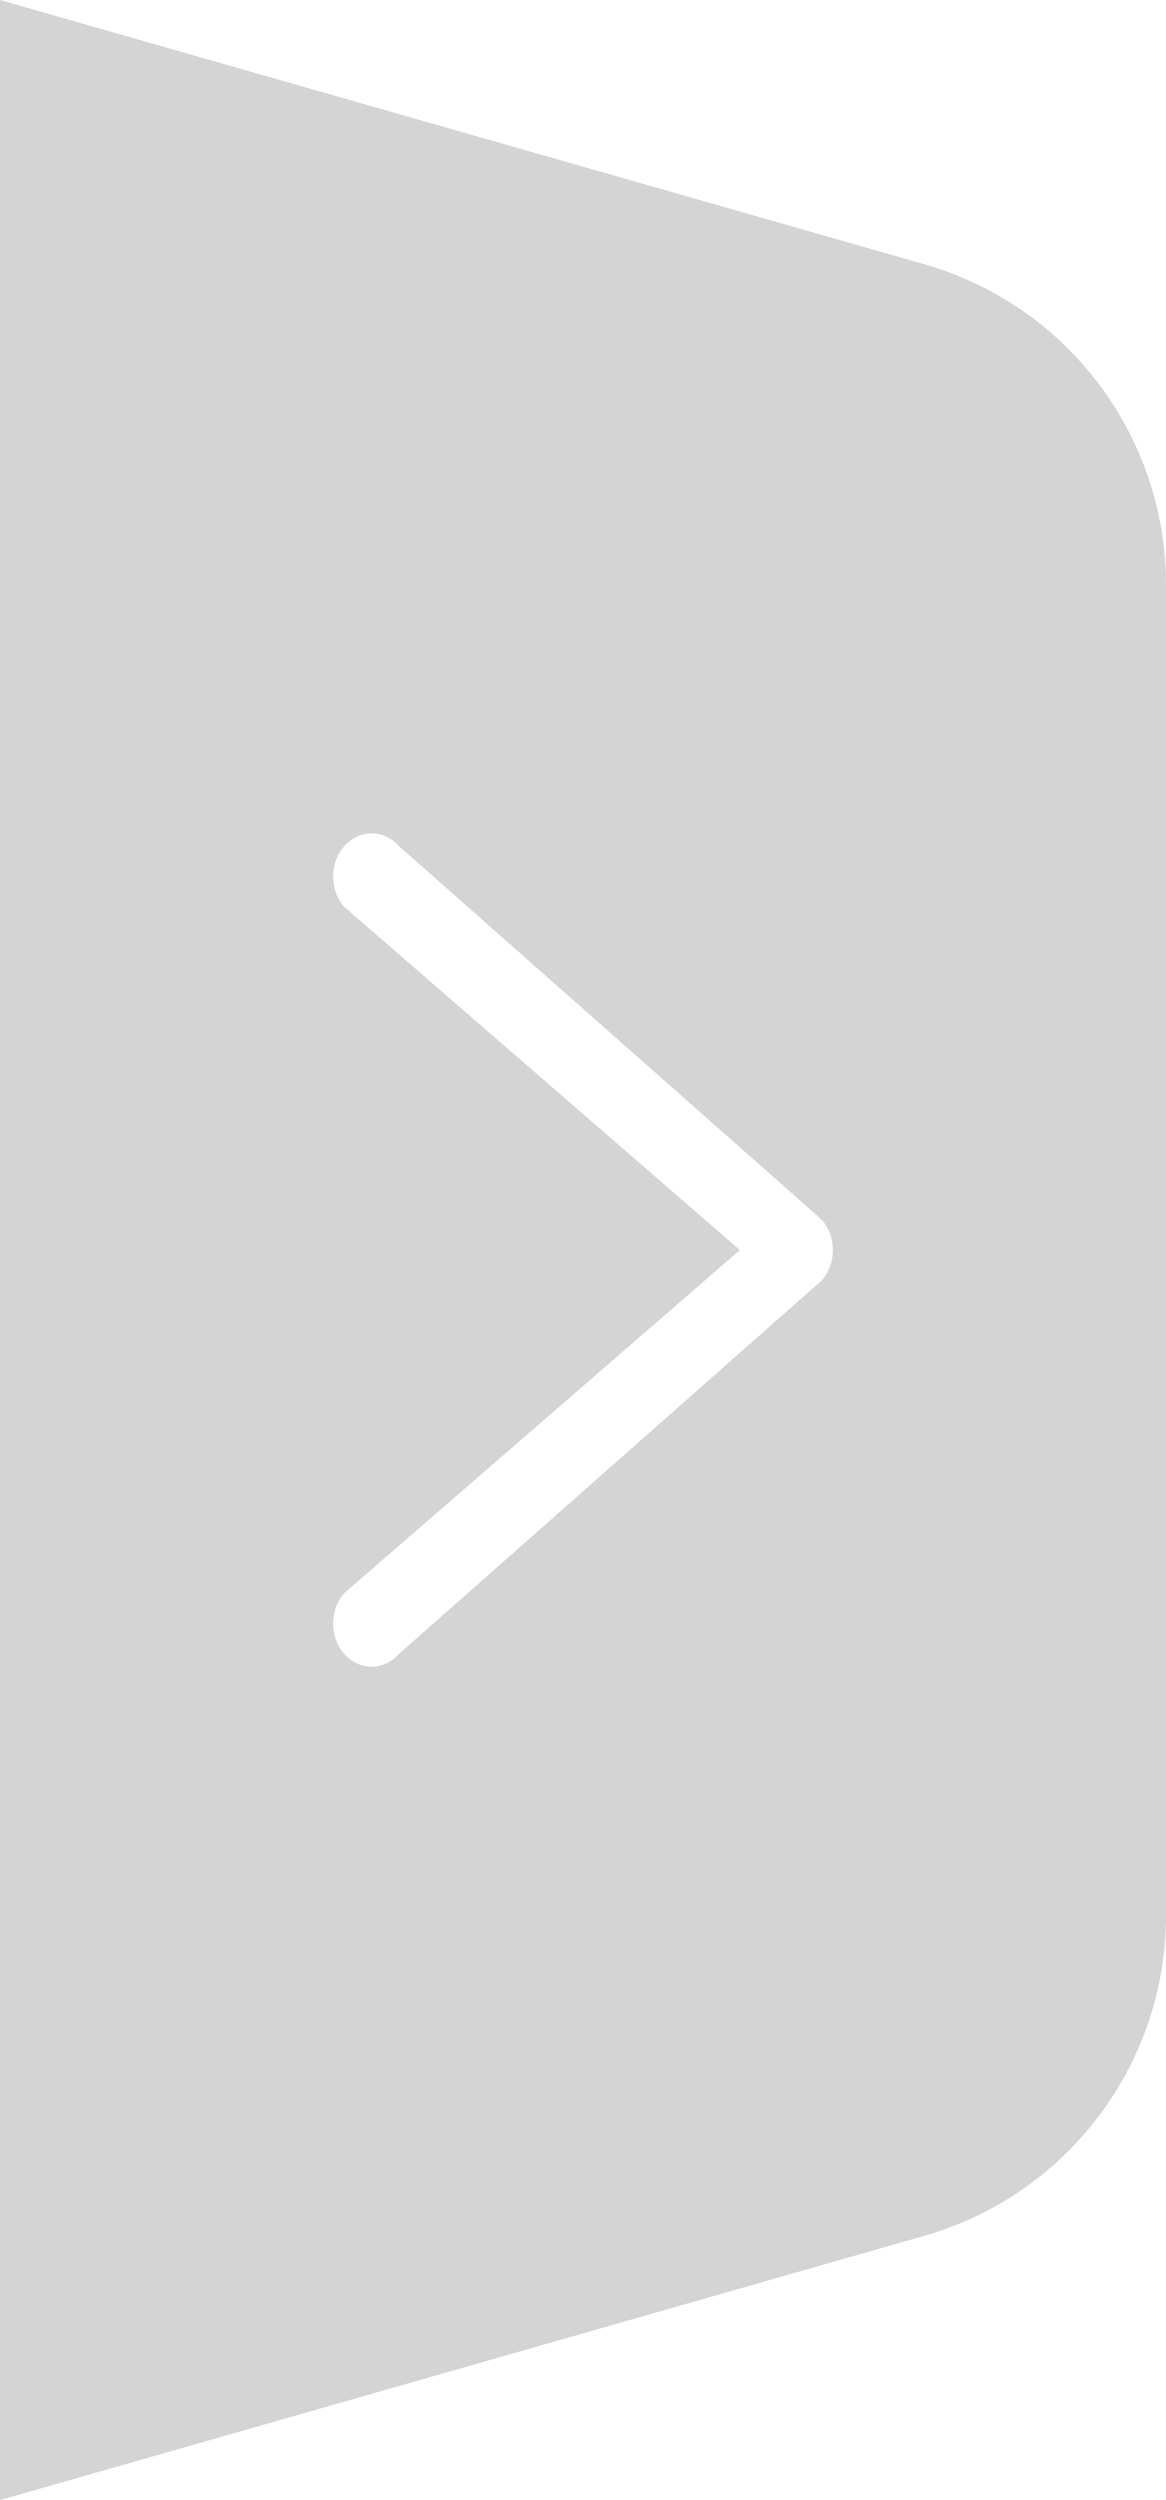<?xml version="1.0" encoding="UTF-8"?>
<svg width="14px" height="30px" viewBox="0 0 14 30" version="1.1" xmlns="http://www.w3.org/2000/svg" xmlns:xlink="http://www.w3.org/1999/xlink">
    <!-- Generator: Sketch 52.2 (67145) - http://www.bohemiancoding.com/sketch -->
    <title>向右</title>
    <desc>Created with Sketch.</desc>
    <g id="组织机构" stroke="none" stroke-width="1" fill="none" fill-rule="evenodd">
        <g id="查看用户信息" transform="translate(-224, -97)" fill="#D4D4D4" fill-rule="nonzero">
            <g id="Group-4-Copy-4" transform="translate(231, 95.5) scale(-1, 1) translate(-231, -95.5) translate(224, 64)">
                <path d="M2.901,36.171 L14,33 L14,63 L2.901,59.829 C1.184,59.338 2.18712297e-16,57.769 0,55.983 L1.77635684e-15,40.017 C1.55764454e-15,38.231 1.184,36.662 2.901,36.171 Z M9.865,43.884 C10.045,43.682 10.045,43.354 9.865,43.152 C9.684,42.949 9.392,42.949 9.211,43.152 L4.135,47.634 C3.955,47.836 3.955,48.164 4.135,48.366 L9.211,52.848 C9.392,53.051 9.684,53.051 9.865,52.848 C10.045,52.646 10.045,52.318 9.865,52.116 L5.116,48 L9.865,43.884 Z" id="向右"></path>
            </g>
        </g>
    </g>
</svg>